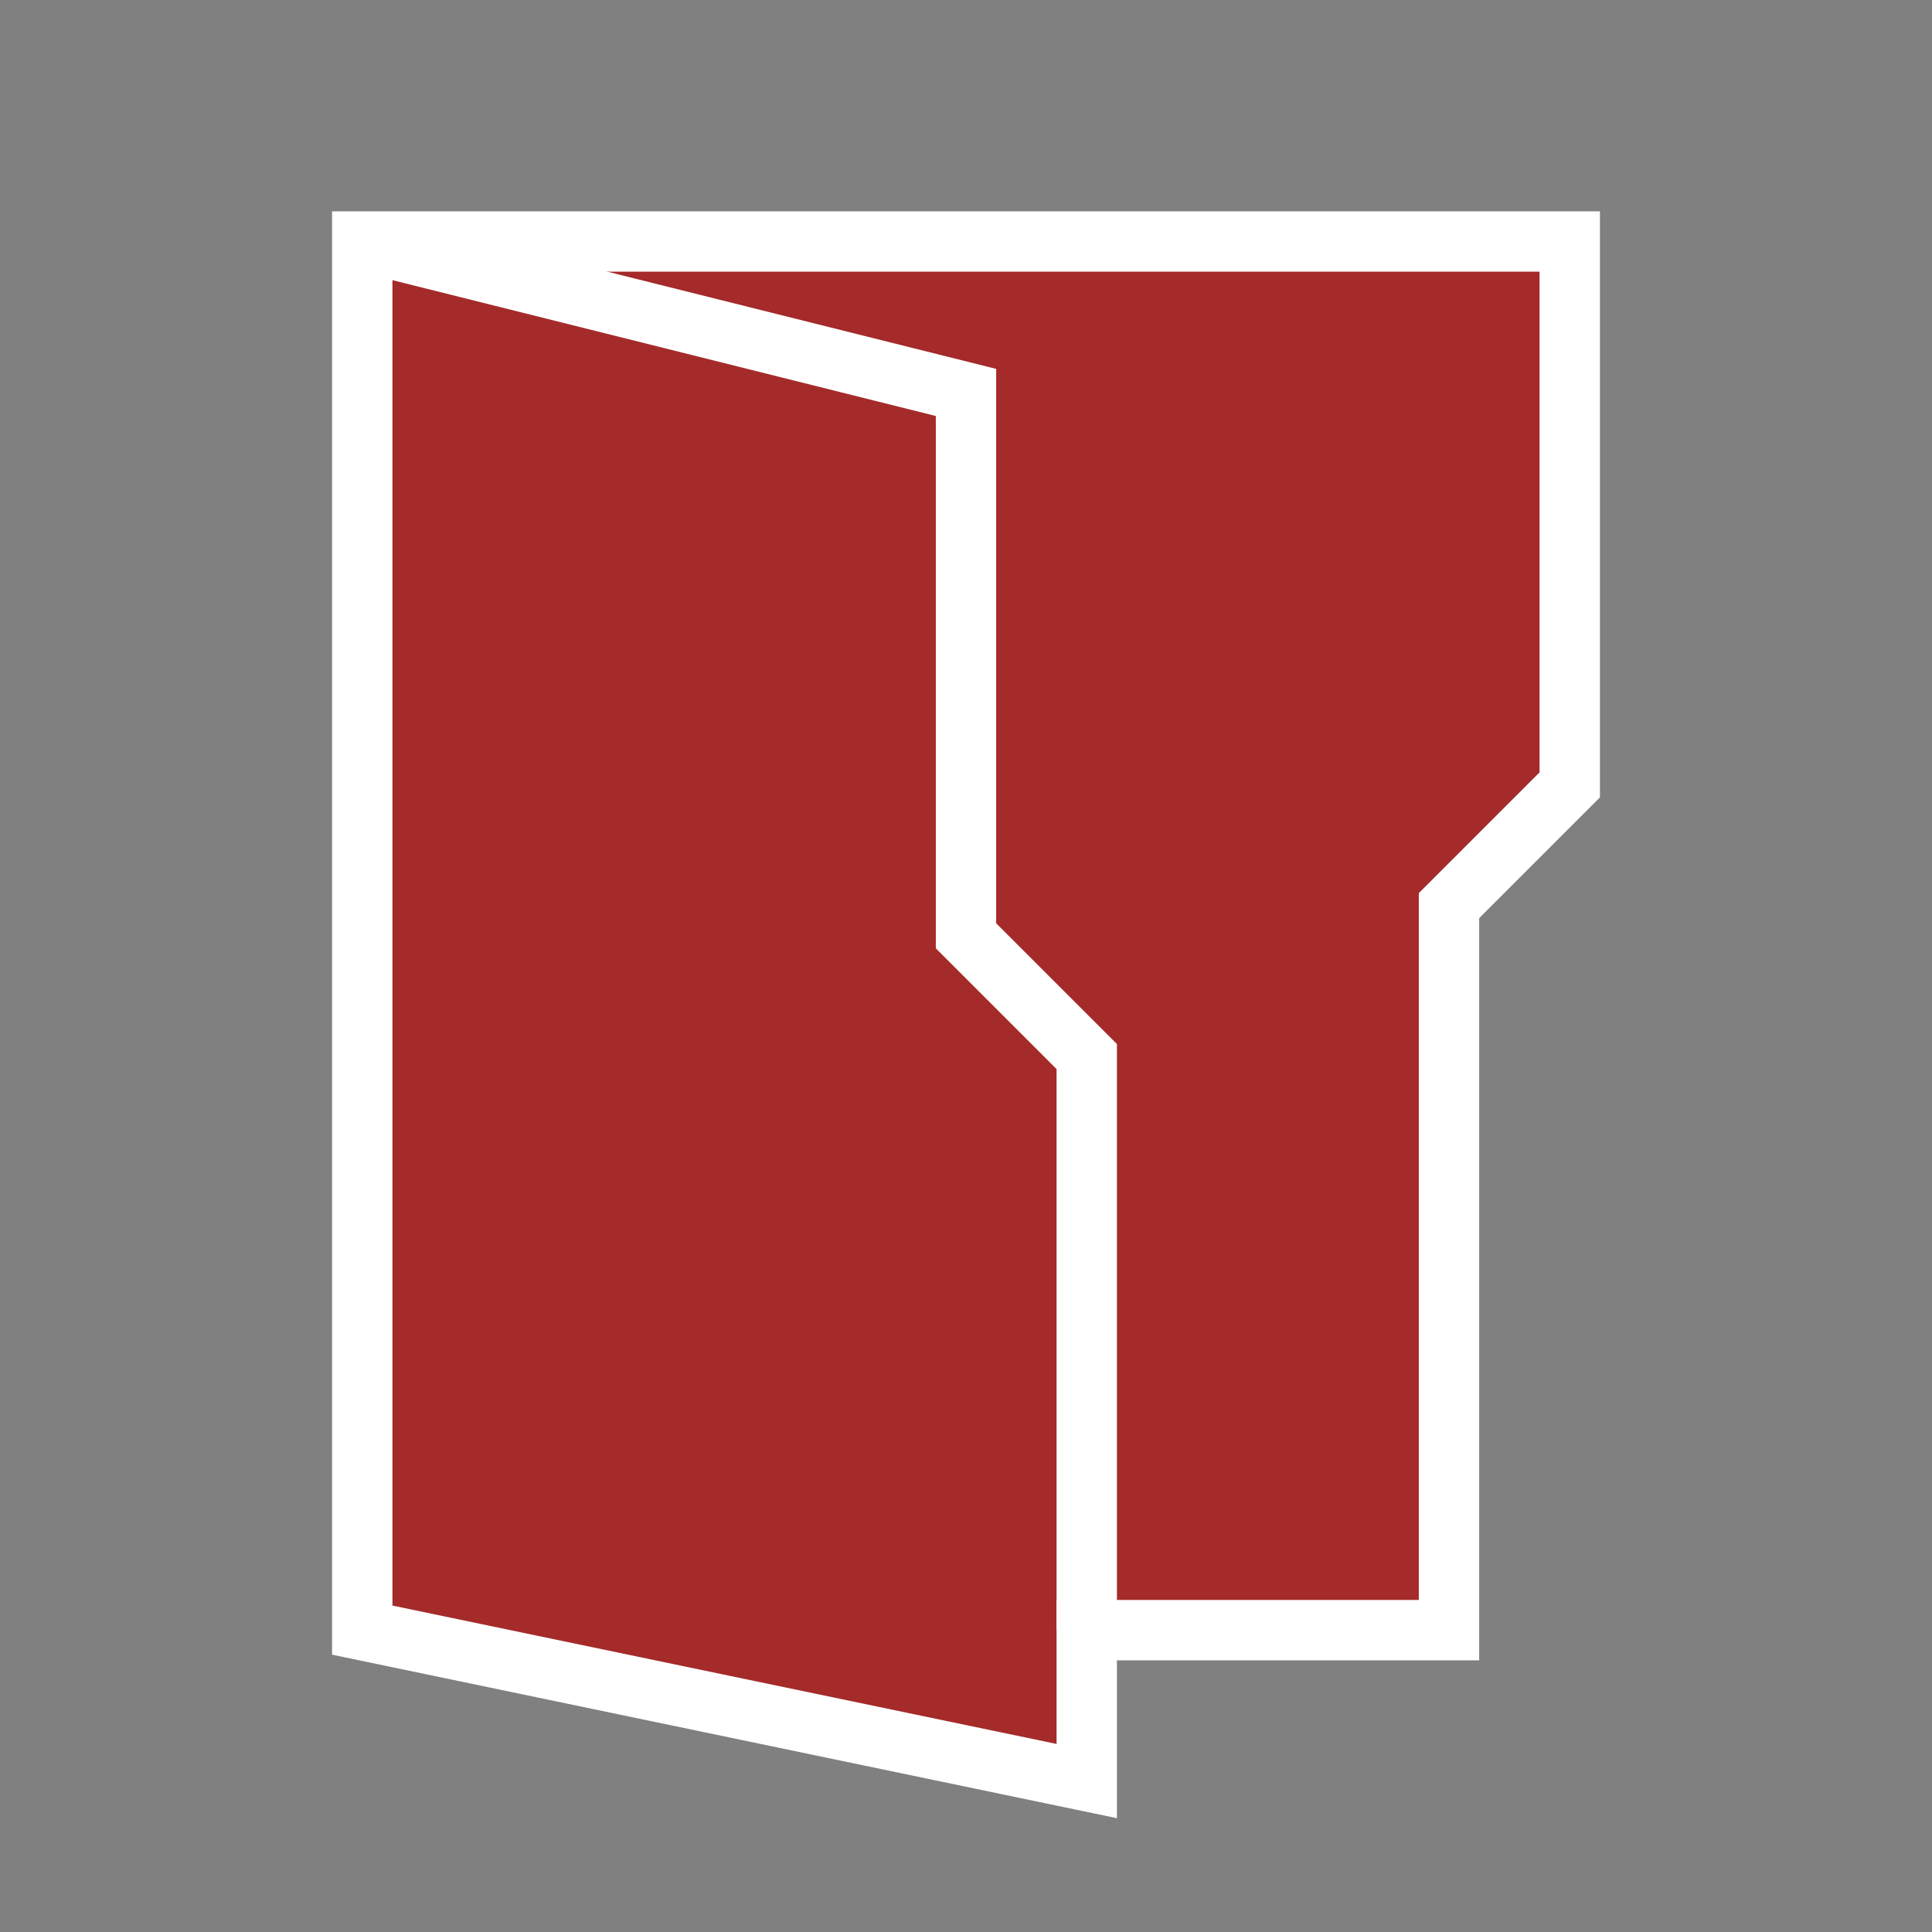         <svg
          className="Folder"
          fill="#000000"
          xmlns="http://www.w3.org/2000/svg"
          viewBox="0 0 32 32"
          width="50px"
          height="50px"
        >
          <rect x="0" y="0" width="32" height="32" fill="#808080" stroke="none"/>
          <path
            fill="Brown"
            stroke="White"
            strokeMiterlimit="10"
            strokeWidth="1"
            d="M26 4L6 4 6 27 18 29.5 18 27 24 27 24 15 26 13z"
          />
          <path
            fill="none"
            stroke="White"
            strokeMiterlimit="10"
            strokeWidth="1"
            d="M18 27L18 17.5 16 15.5 16 6.5 6 4"
          />
        </svg>